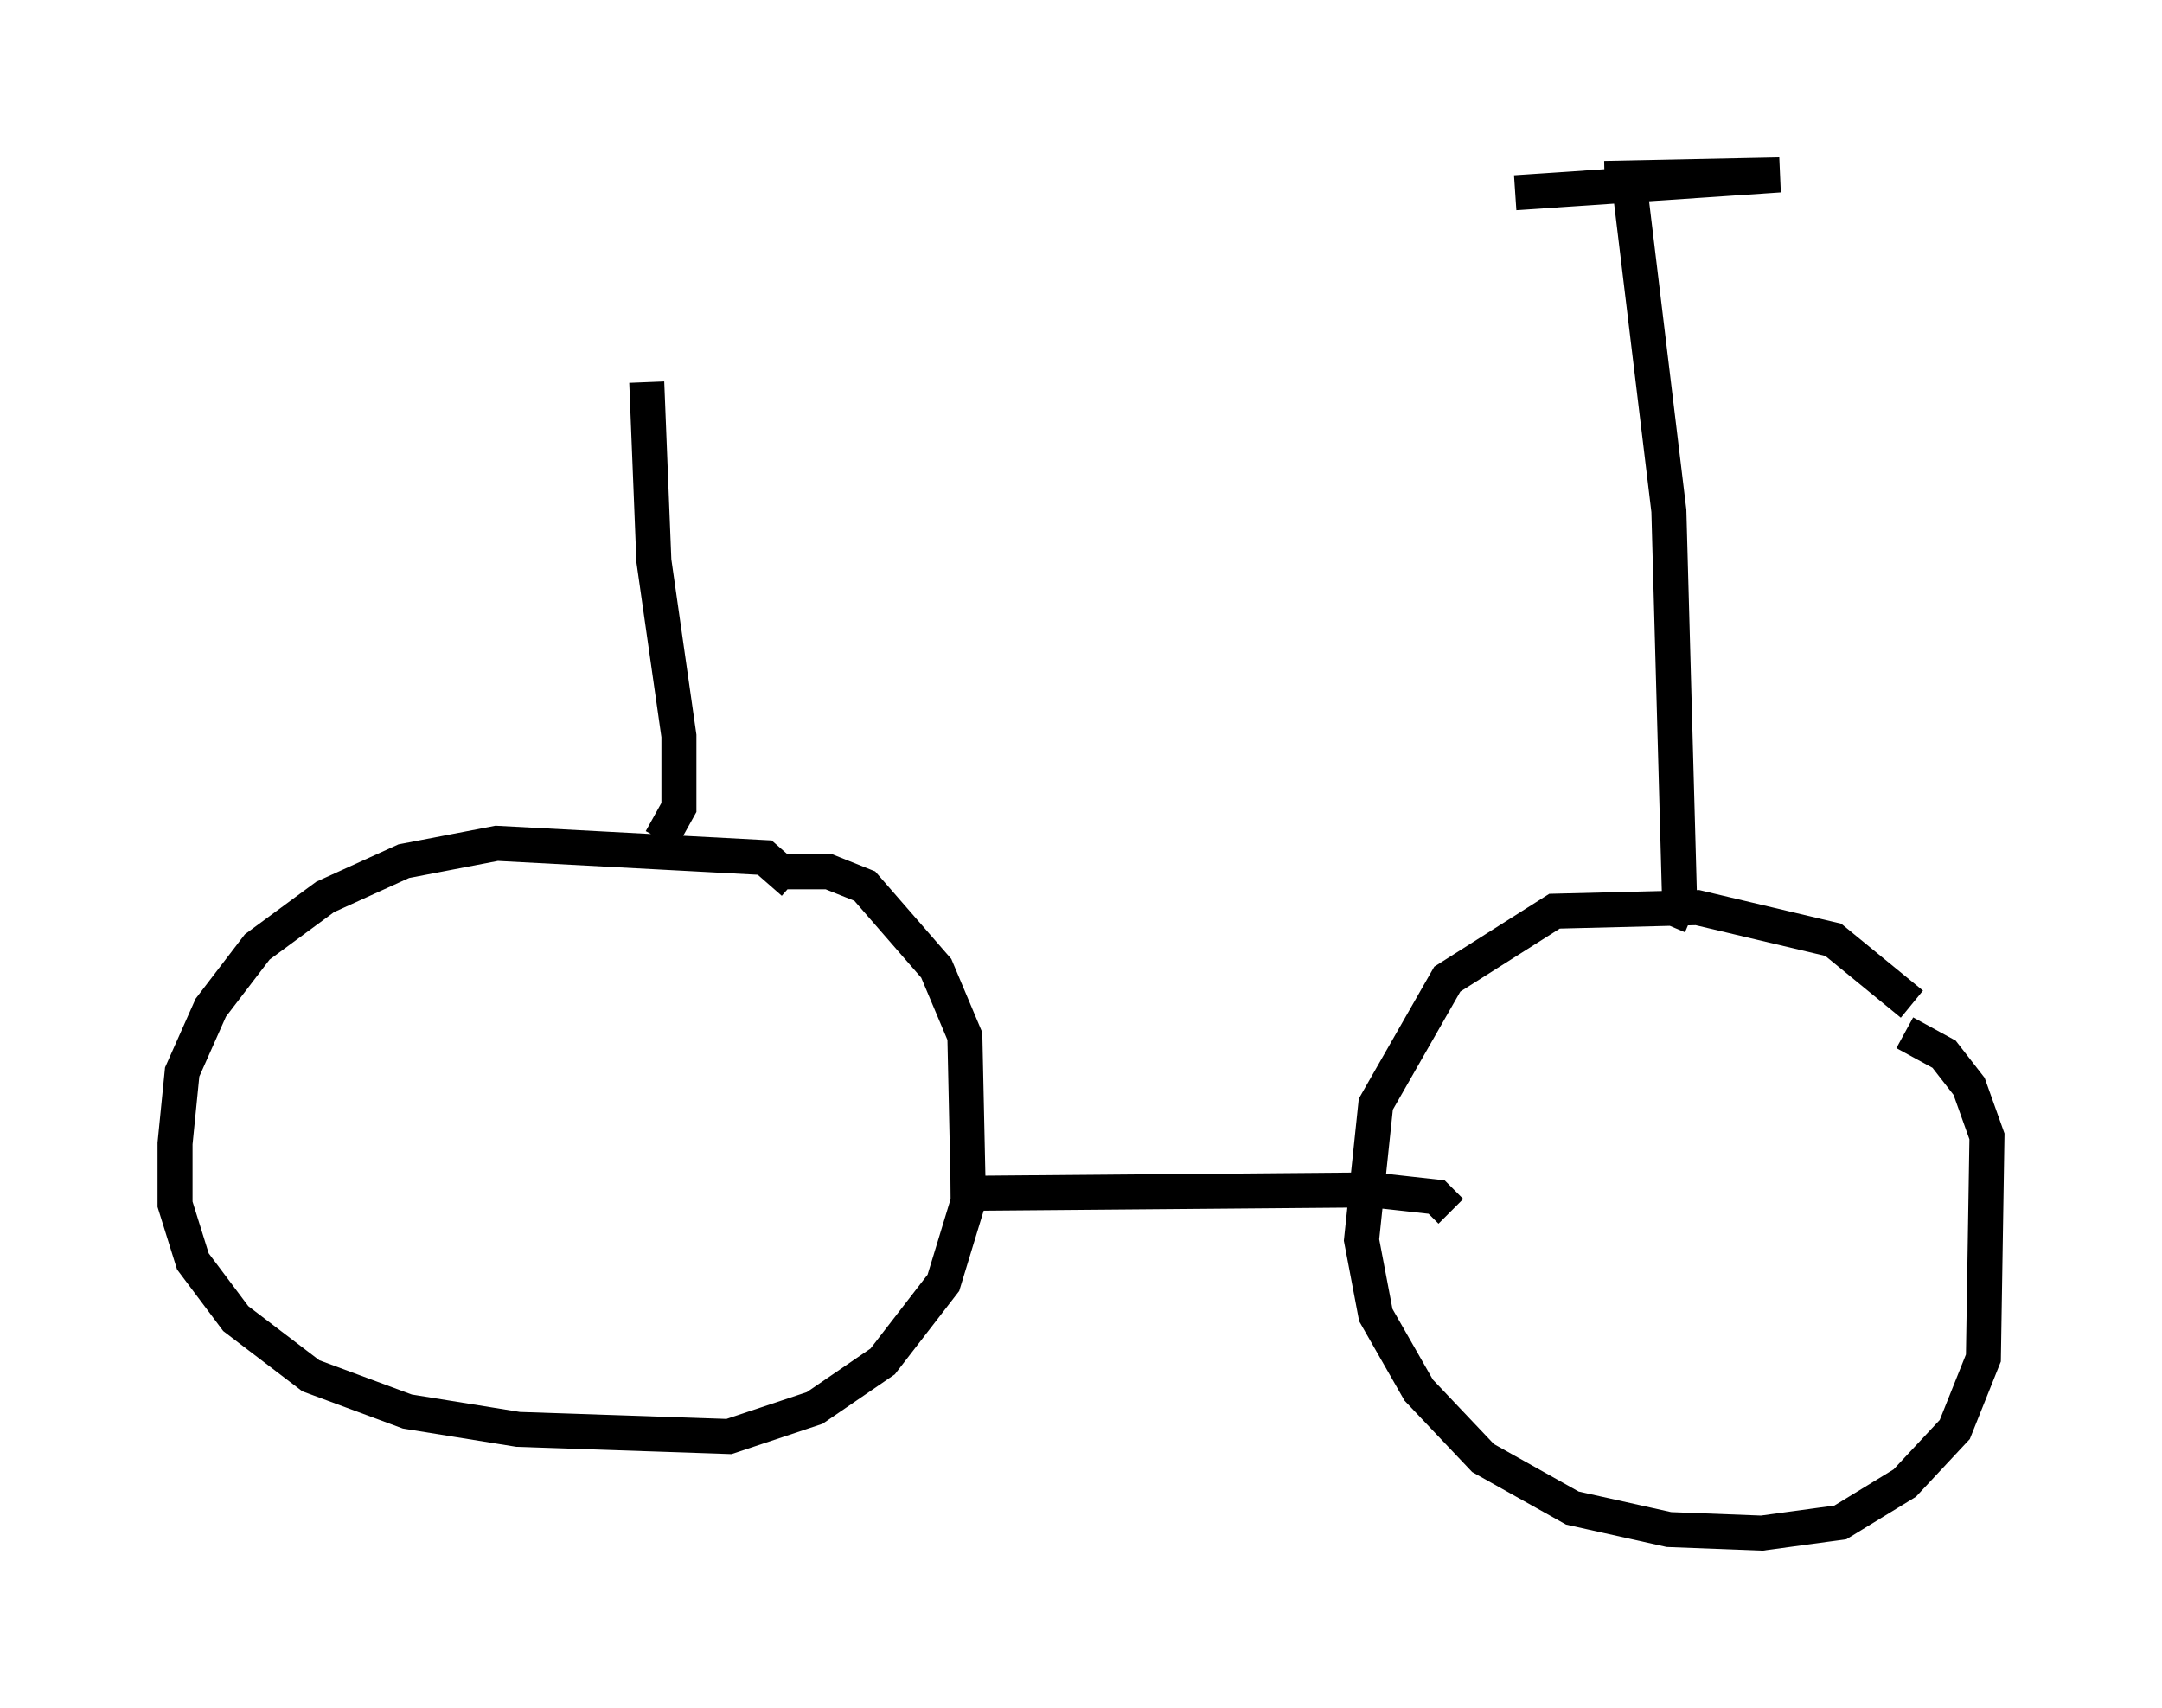 <?xml version="1.0" encoding="utf-8" ?>
<svg baseProfile="full" height="48.792" version="1.1" width="61.757" xmlns="http://www.w3.org/2000/svg" xmlns:ev="http://www.w3.org/2001/xml-events" xmlns:xlink="http://www.w3.org/1999/xlink"><defs /><rect fill="white" height="48.792" width="61.757" x="0" y="0" /><path d="M54.919, 30.725 m-0.306, -2.042 l-2.246, -1.838 -3.879, -0.919 l-4.083, 0.102 -3.063, 1.94 l-2.042, 3.573 -0.408, 3.879 l0.408, 2.144 1.225, 2.144 l1.838, 1.94 2.552, 1.429 l2.756, 0.613 2.654, 0.102 l2.246, -0.306 1.838, -1.123 l1.429, -1.531 0.817, -2.042 l0.102, -6.329 -0.51, -1.429 l-0.715, -0.919 -1.123, -0.613 m-31.748, -4.288 l-0.817, -0.715 -7.656, -0.408 l-2.654, 0.51 -2.246, 1.021 l-1.94, 1.429 -1.327, 1.735 l-0.817, 1.838 -0.204, 2.042 l0.0, 1.735 0.51, 1.633 l1.225, 1.633 2.144, 1.633 l2.756, 1.021 3.165, 0.51 l6.023, 0.204 2.45, -0.817 l1.94, -1.327 1.735, -2.246 l0.715, -2.348 -0.102, -4.696 l-0.817, -1.94 -2.042, -2.348 l-1.021, -0.408 -1.327, 0.0 m4.798, 9.188 l12.046, -0.102 1.838, 0.204 l0.408, 0.408 m6.227, -8.167 l0.306, -0.715 -0.306, -11.127 l-1.123, -9.29 m-0.715, -0.204 l5.002, -0.102 -7.554, 0.51 m-24.398, 18.477 l0.51, -0.919 0.0, -2.042 l-0.715, -5.002 -0.204, -5.104 " fill="none" stroke="black" stroke-width="1" /></svg>